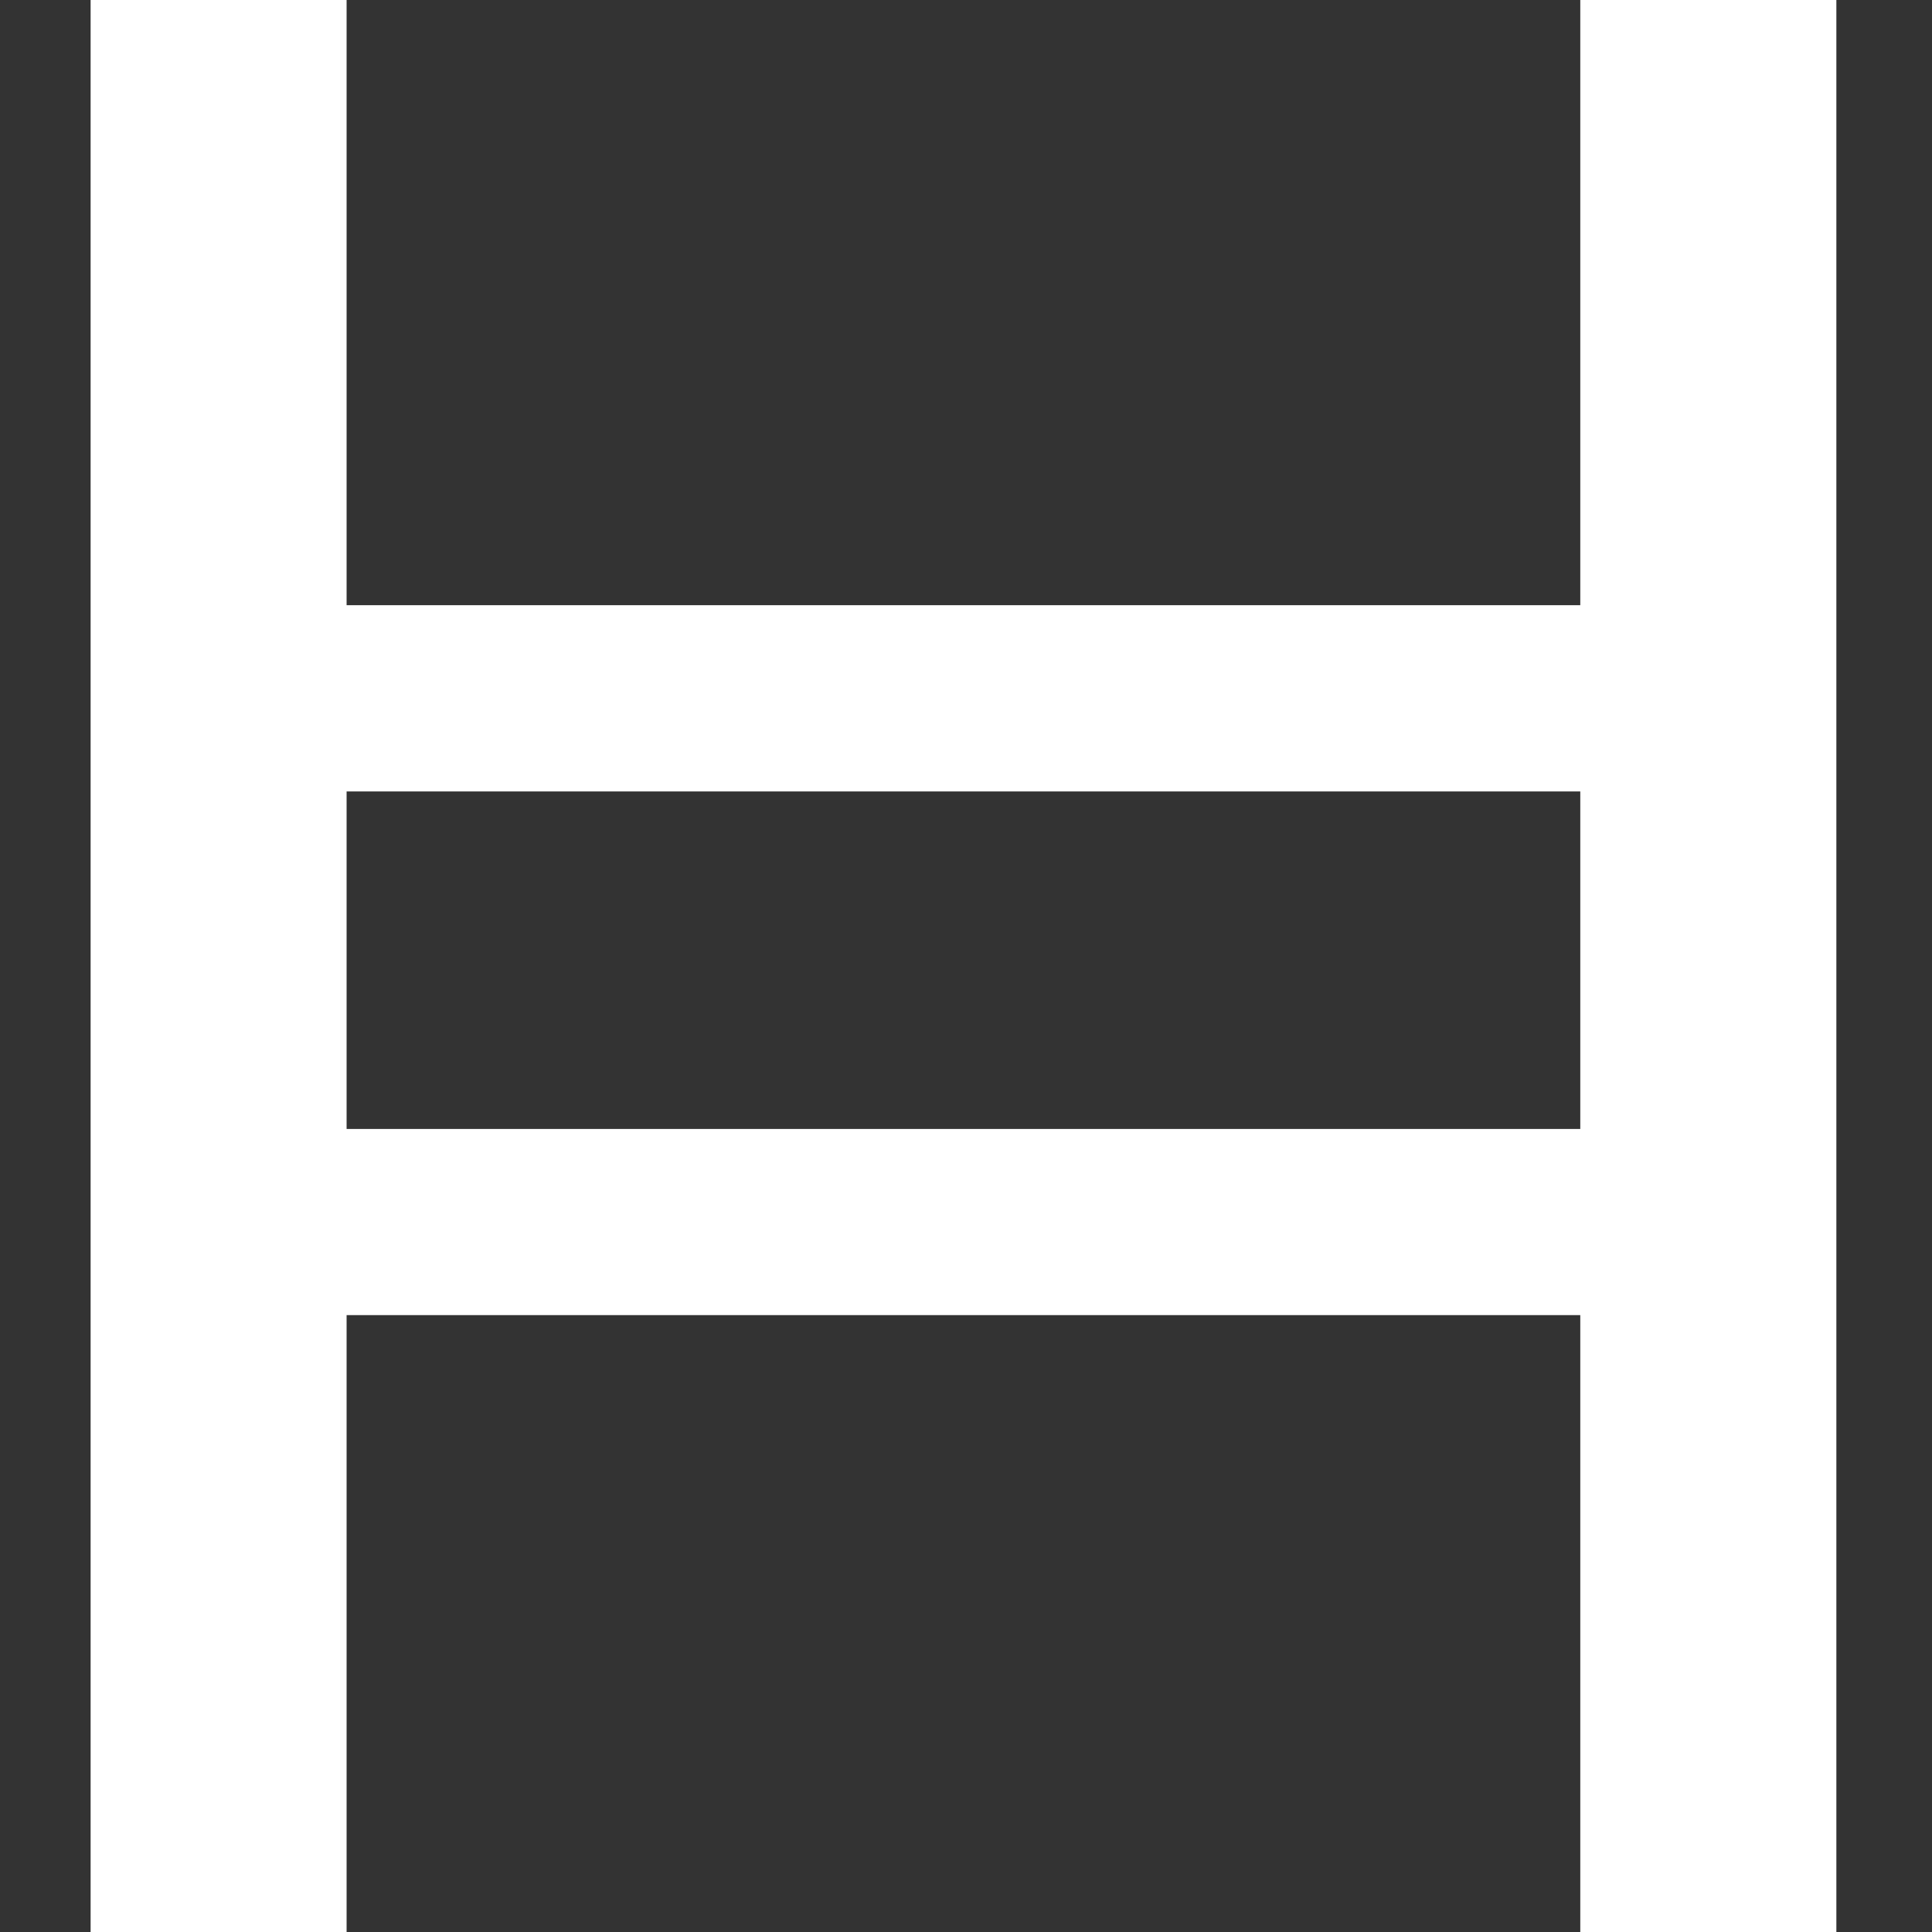 <svg width="20" height="20" viewBox="0 0 20 20" fill="none" xmlns="http://www.w3.org/2000/svg">
<rect x="0" y="0" width="20" height="20" fill="#333333" stroke="none"/>
<g clip-path="url(#clip0)">
<g clip-path="url(#clip1)">
<path fill-rule="evenodd" clip-rule="evenodd" d="M0.938 -0H3.588V6.265H16.359V-0H19.01V20H16.359V13.614H3.588V20H0.938V-0ZM16.359 8.193V11.687H3.588V8.193H16.359Z" fill="white"/>
</g>
</g>
<defs>
<clipPath id="clip0">
<rect width="20" height="20" fill="white"/>
</clipPath>
<clipPath id="clip1">
<rect width="20" height="20" fill="white" transform="translate(0 -0)"/>
</clipPath>
</defs>
</svg>
